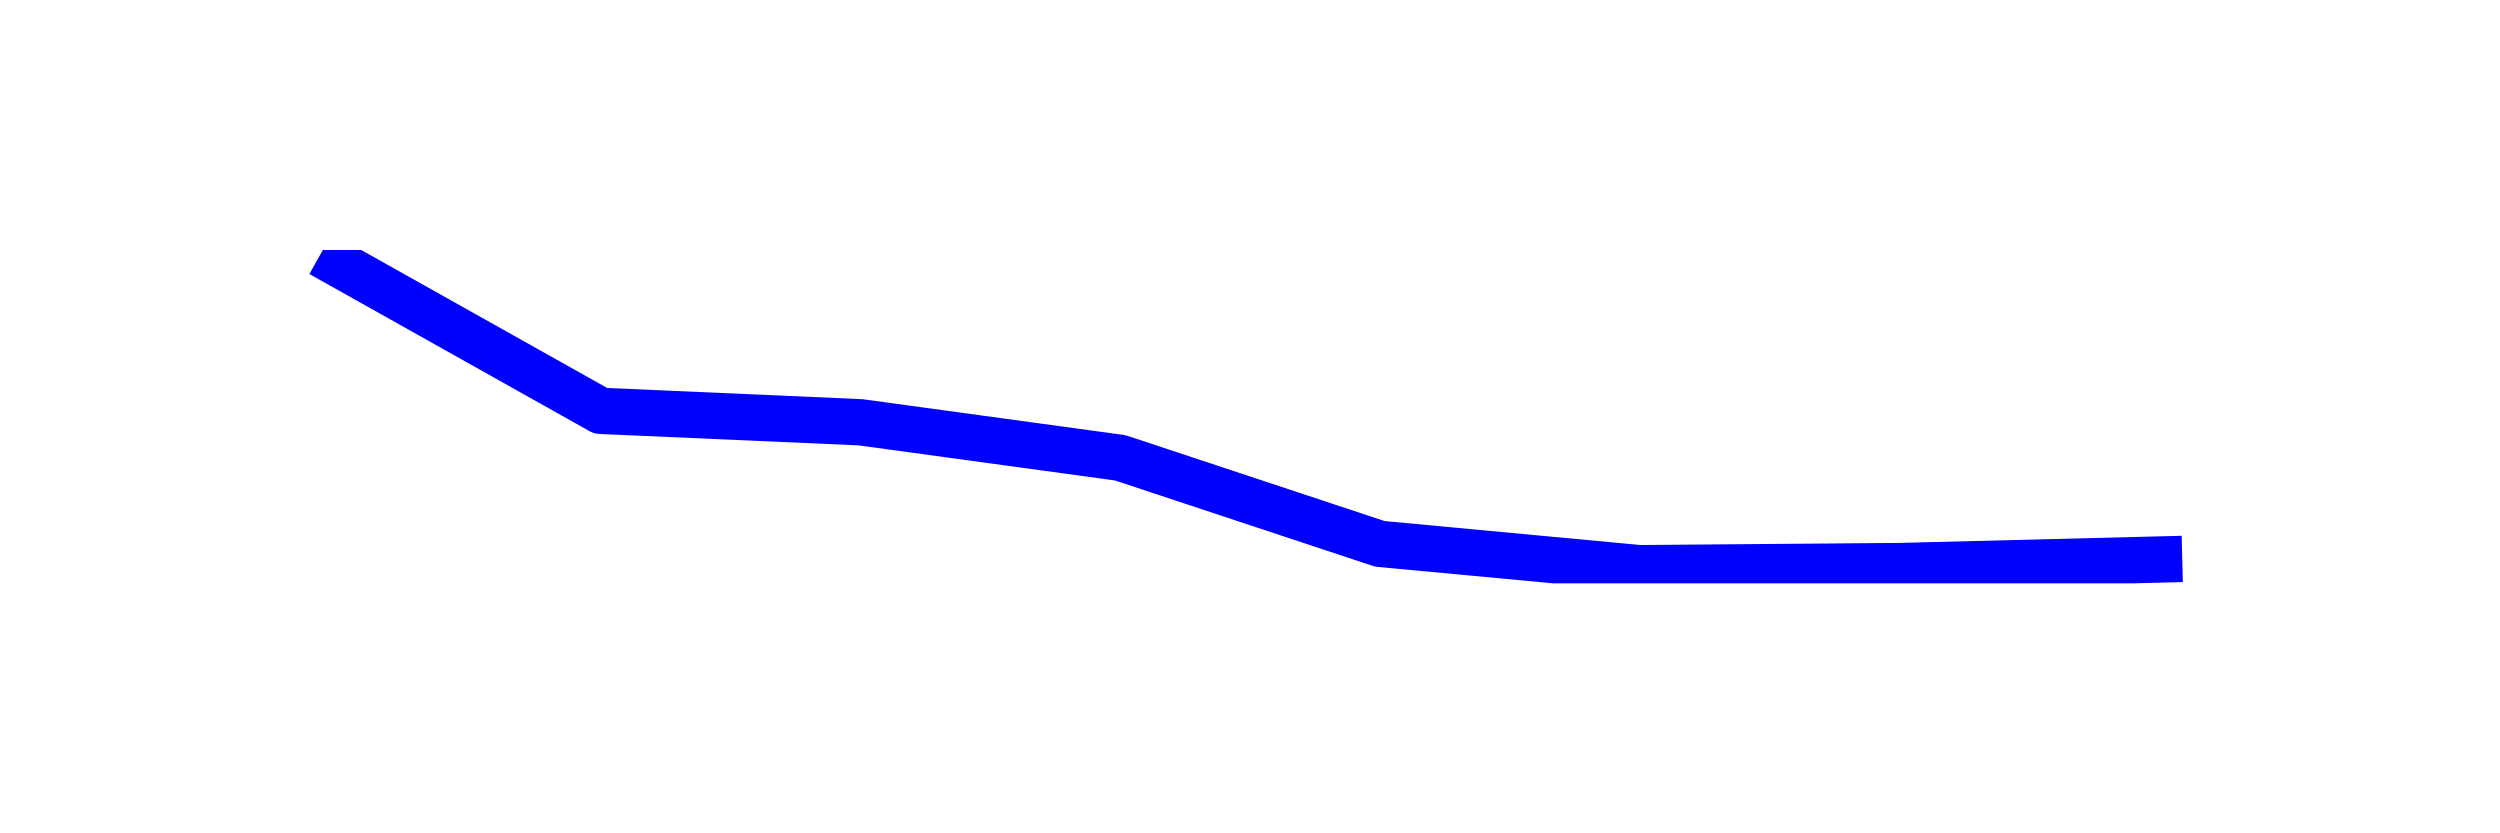 <?xml version="1.0" encoding="utf-8" standalone="no"?>
<!DOCTYPE svg PUBLIC "-//W3C//DTD SVG 1.1//EN"
  "http://www.w3.org/Graphics/SVG/1.1/DTD/svg11.dtd">
<svg xmlns:xlink="http://www.w3.org/1999/xlink" width="108pt" height="36pt" viewBox="0 0 108 36" xmlns="http://www.w3.org/2000/svg" version="1.1">
 <defs>
  <style type="text/css">*{stroke-linejoin: round; stroke-linecap: butt}</style>
 </defs>
 <g id="figure_1">
  <g id="patch_1">
   <path d="M 0 36 
L 108 36 
L 108 0 
L 0 0 
z
" style="fill: #ffffff"/>
  </g>
  <g id="axes_1">
   <g id="line2d_1">
    <path d="M 14.727 11.455 
L 25.948 17.749 
L 37.169 18.242 
L 48.39 19.777 
L 59.61 23.495 
L 70.831 24.545 
L 82.052 24.454 
L 93.273 24.171 
" clip-path="url(#p7c5ccfafb1)" style="fill: none; stroke: #0000ff; stroke-width: 2; stroke-linecap: square"/>
   </g>
  </g>
 </g>
 <defs>
  <clipPath id="p7c5ccfafb1">
   <rect x="10.8" y="10.8" width="86.4" height="14.4"/>
  </clipPath>
 </defs>
</svg>
